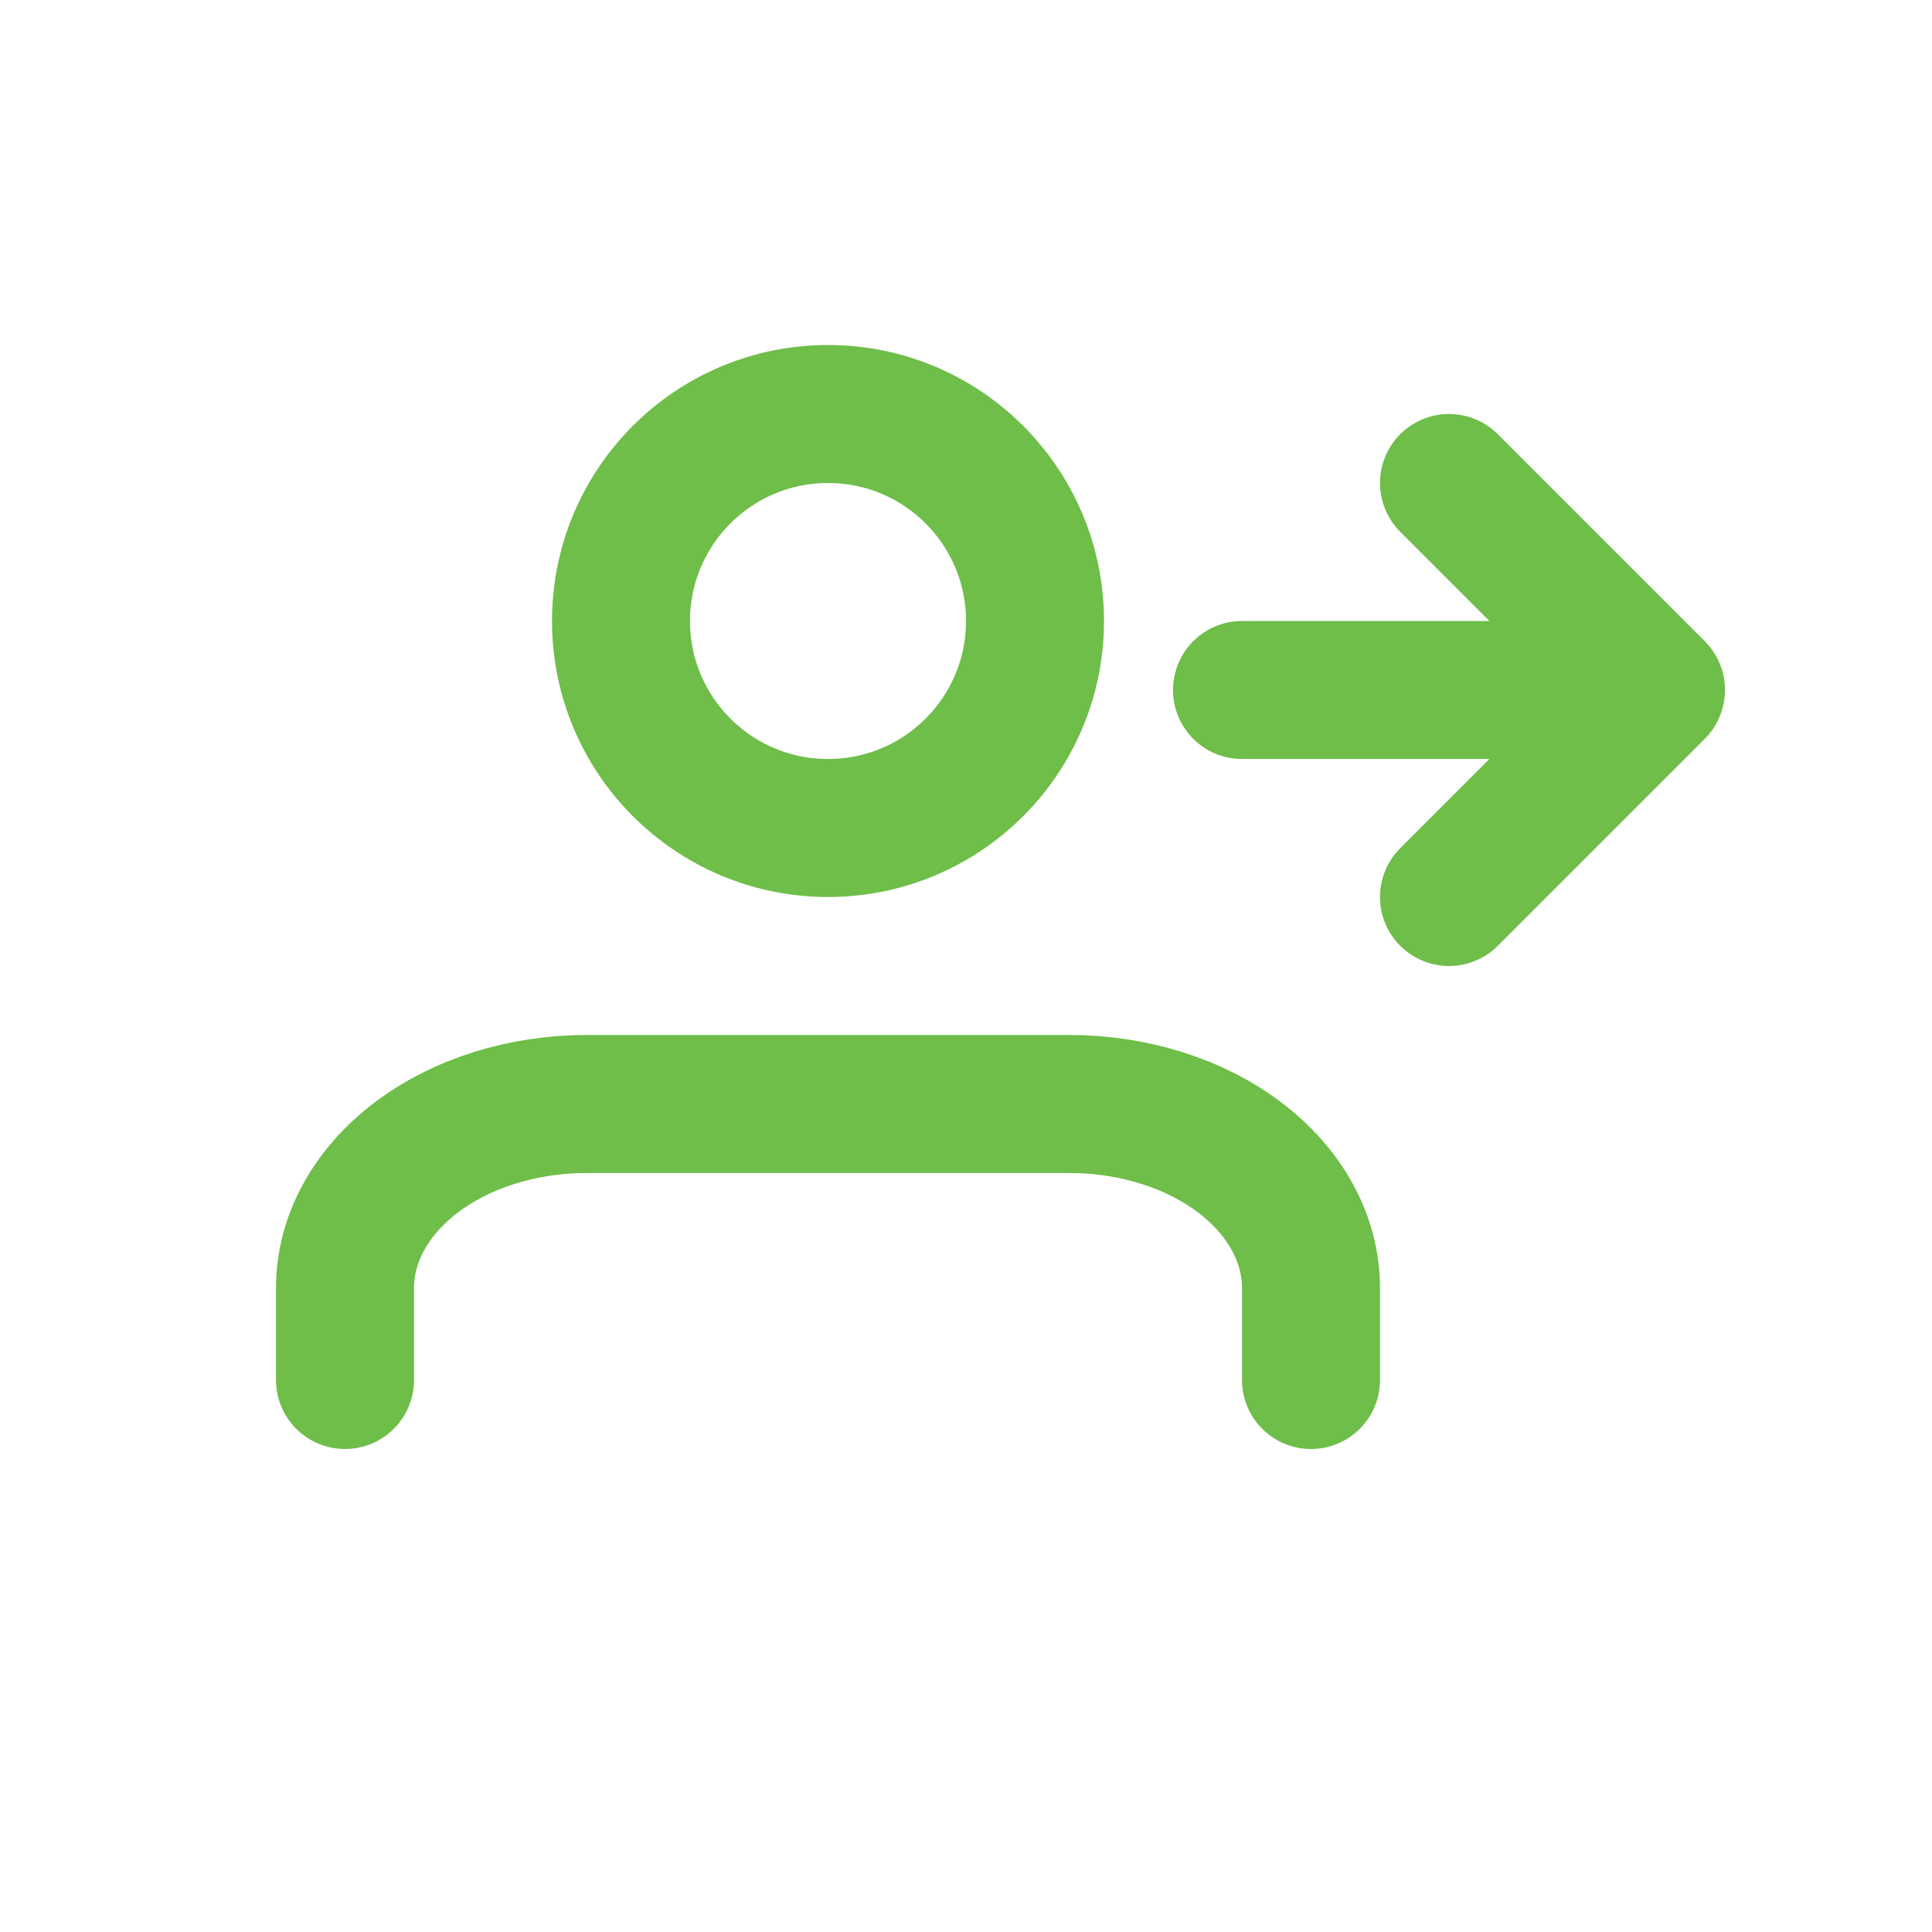 <svg width="28" height="28" viewBox="0 0 28 28" fill="none" xmlns="http://www.w3.org/2000/svg">
<path d="M19 20V18.667C19 17.959 18.631 17.281 17.975 16.781C17.319 16.281 16.428 16 15.5 16H8.5C7.572 16 6.681 16.281 6.025 16.781C5.369 17.281 5 17.959 5 18.667V20" stroke="#6EBE49" stroke-width="2" stroke-linecap="round" stroke-linejoin="round"/>
<path d="M12 12C13.657 12 15 10.657 15 9C15 7.343 13.657 6 12 6C10.343 6 9 7.343 9 9C9 10.657 10.343 12 12 12Z" stroke="#6EBE49" stroke-width="2" stroke-linecap="round" stroke-linejoin="round"/>
<path d="M21 7L24 10M24 10L21 13M24 10H18" stroke="#6EBE49" stroke-width="2" stroke-linecap="round" stroke-linejoin="round"/>
</svg>